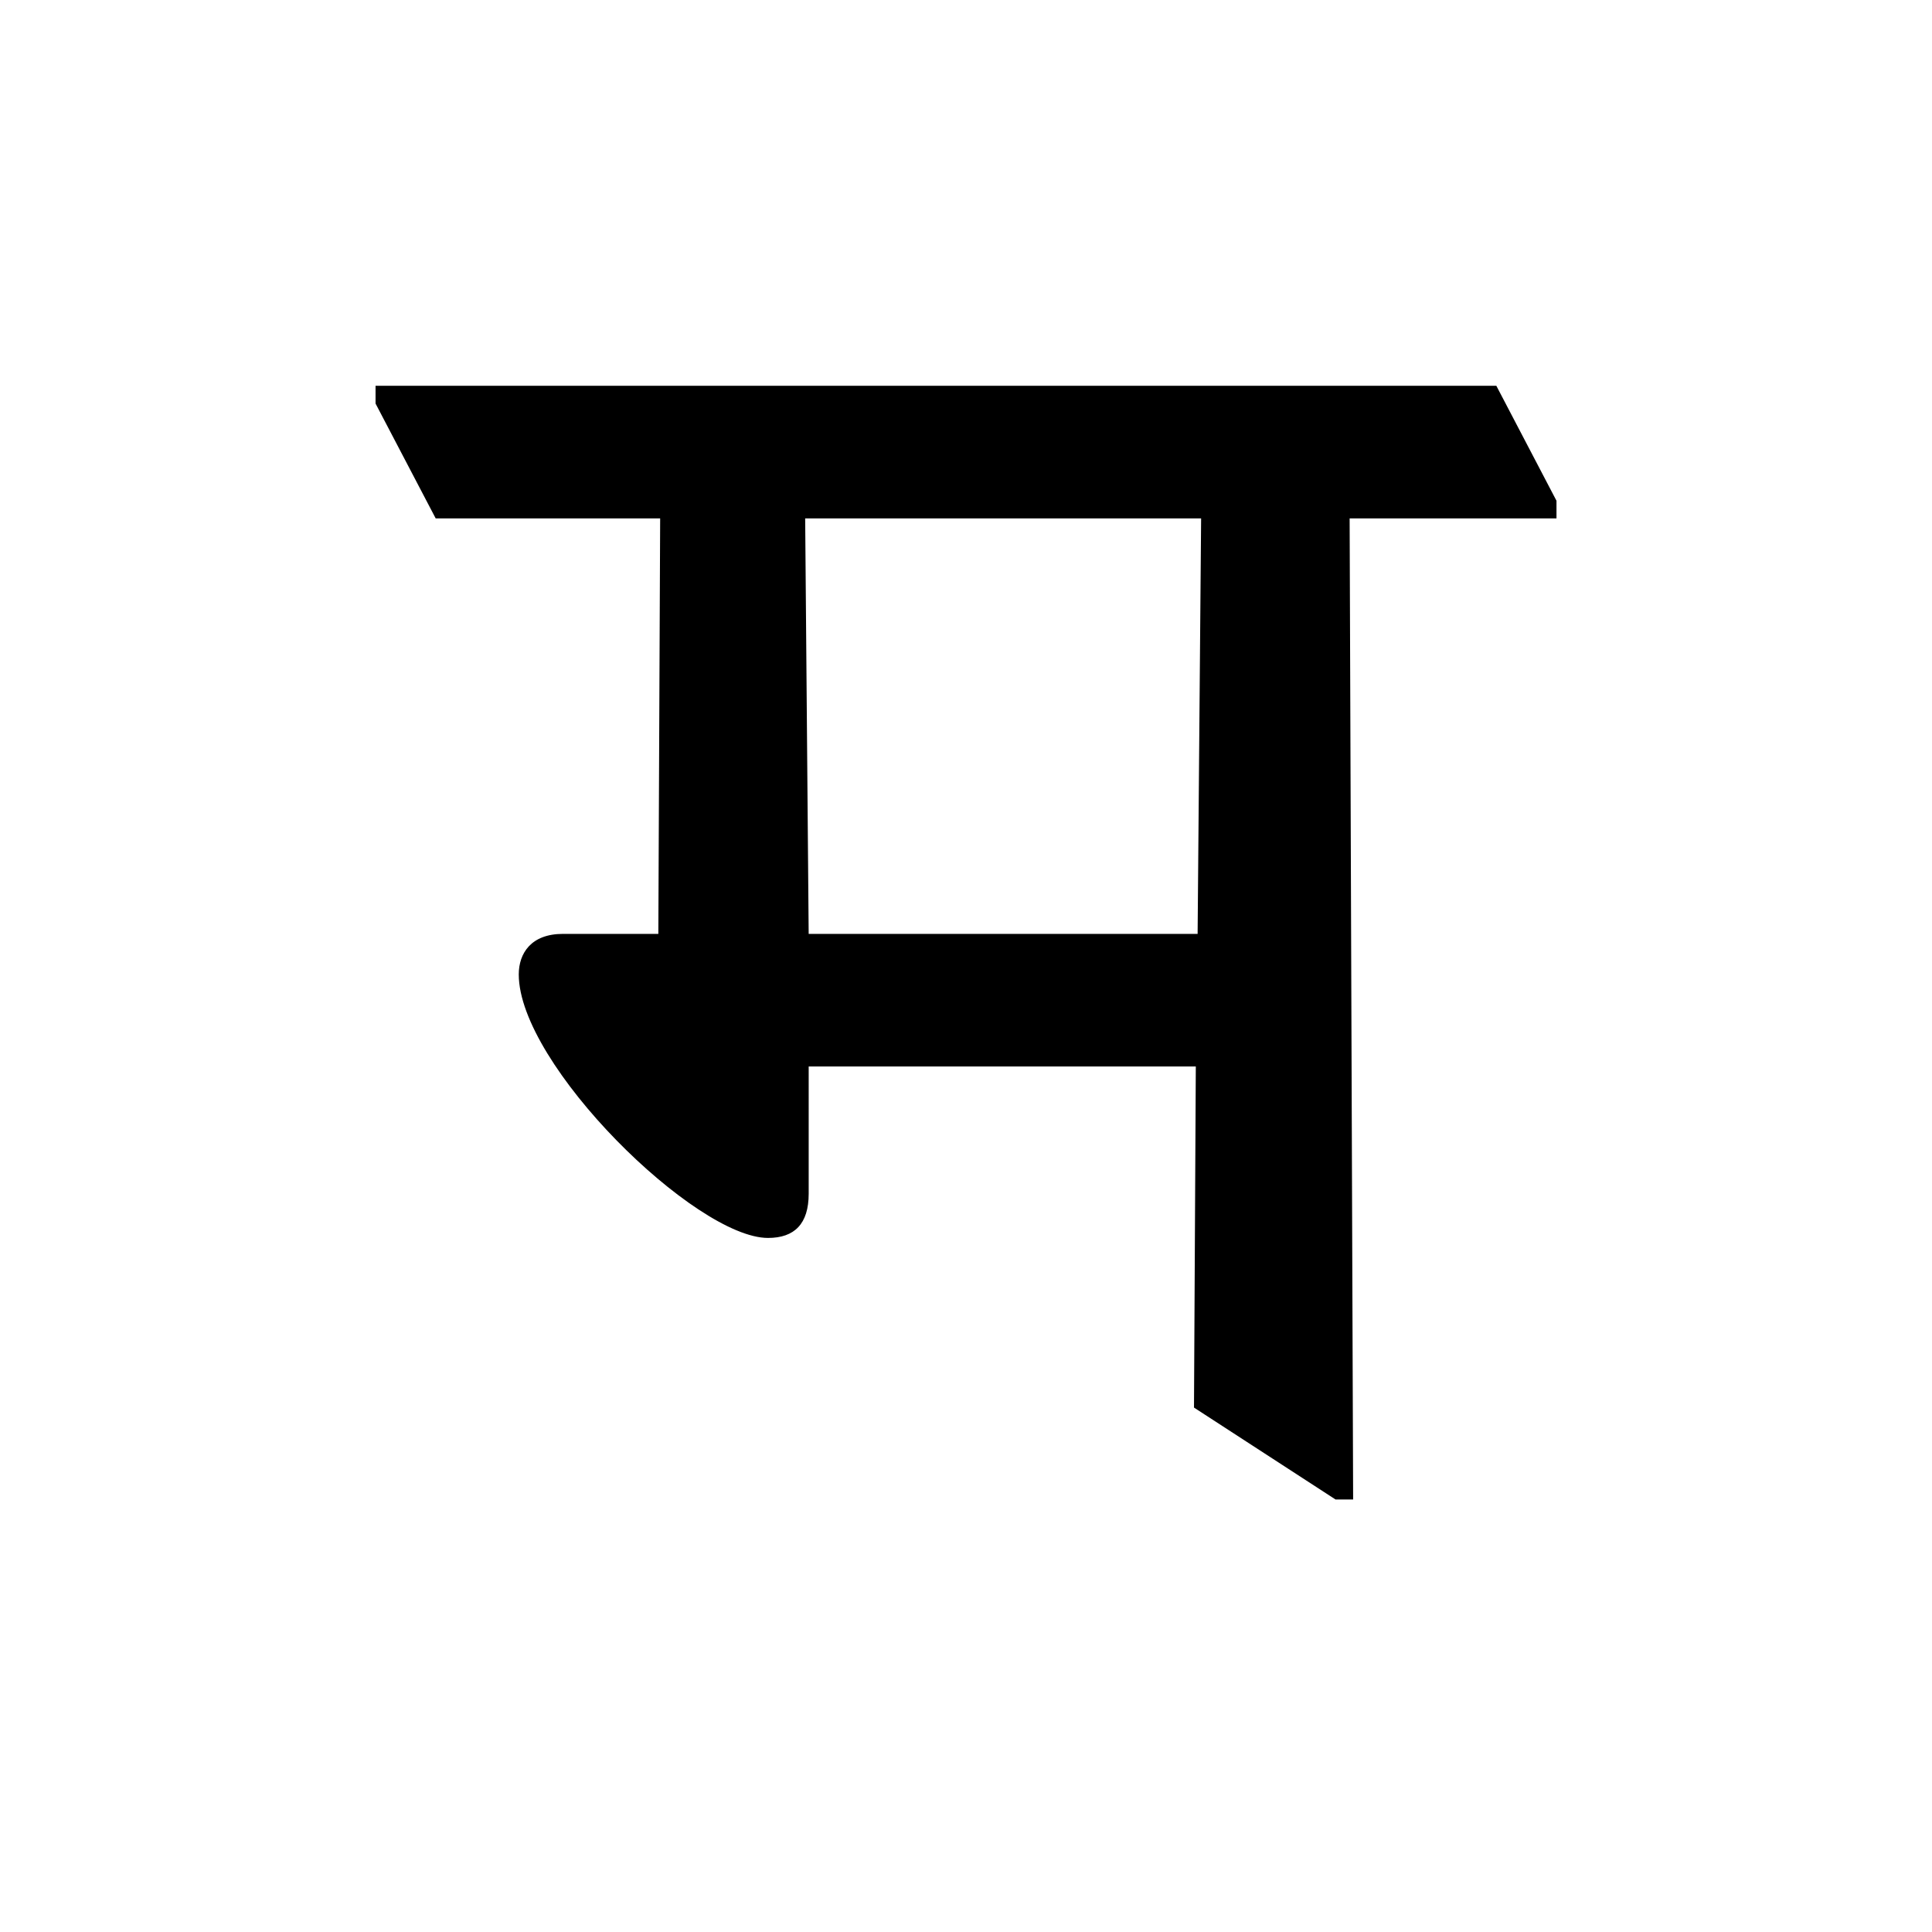 <?xml version='1.0' encoding='UTF-8'?>
<svg xmlns="http://www.w3.org/2000/svg" xmlns:xlink="http://www.w3.org/1999/xlink" width="250px" height="250px" viewBox="0 0 250 250" y="0px" x="0px" enable-background="new 0 0 250 250"><defs><symbol overflow="visible" id="3ac67fc8a"><path d="M119.64-124.672h26.766v-2.281l-7.781-14.875H-6.406v2.297l7.781 14.86h29.047l-.235 53.765H17.845c-4.125 0-5.719 2.515-5.719 5.25 0 11.672 22.875 34.094 32.25 34.094 3.438 0 5.266-1.829 5.266-5.72V-53.75h50.093L99.5-9.61l18.313 11.891h2.28zm-19.218 0l-.453 53.766H49.64l-.453-53.766zm0 0"/></symbol></defs><use xlink:href="#3ac67fc8a" x="55.002" y="191.75"/></svg>